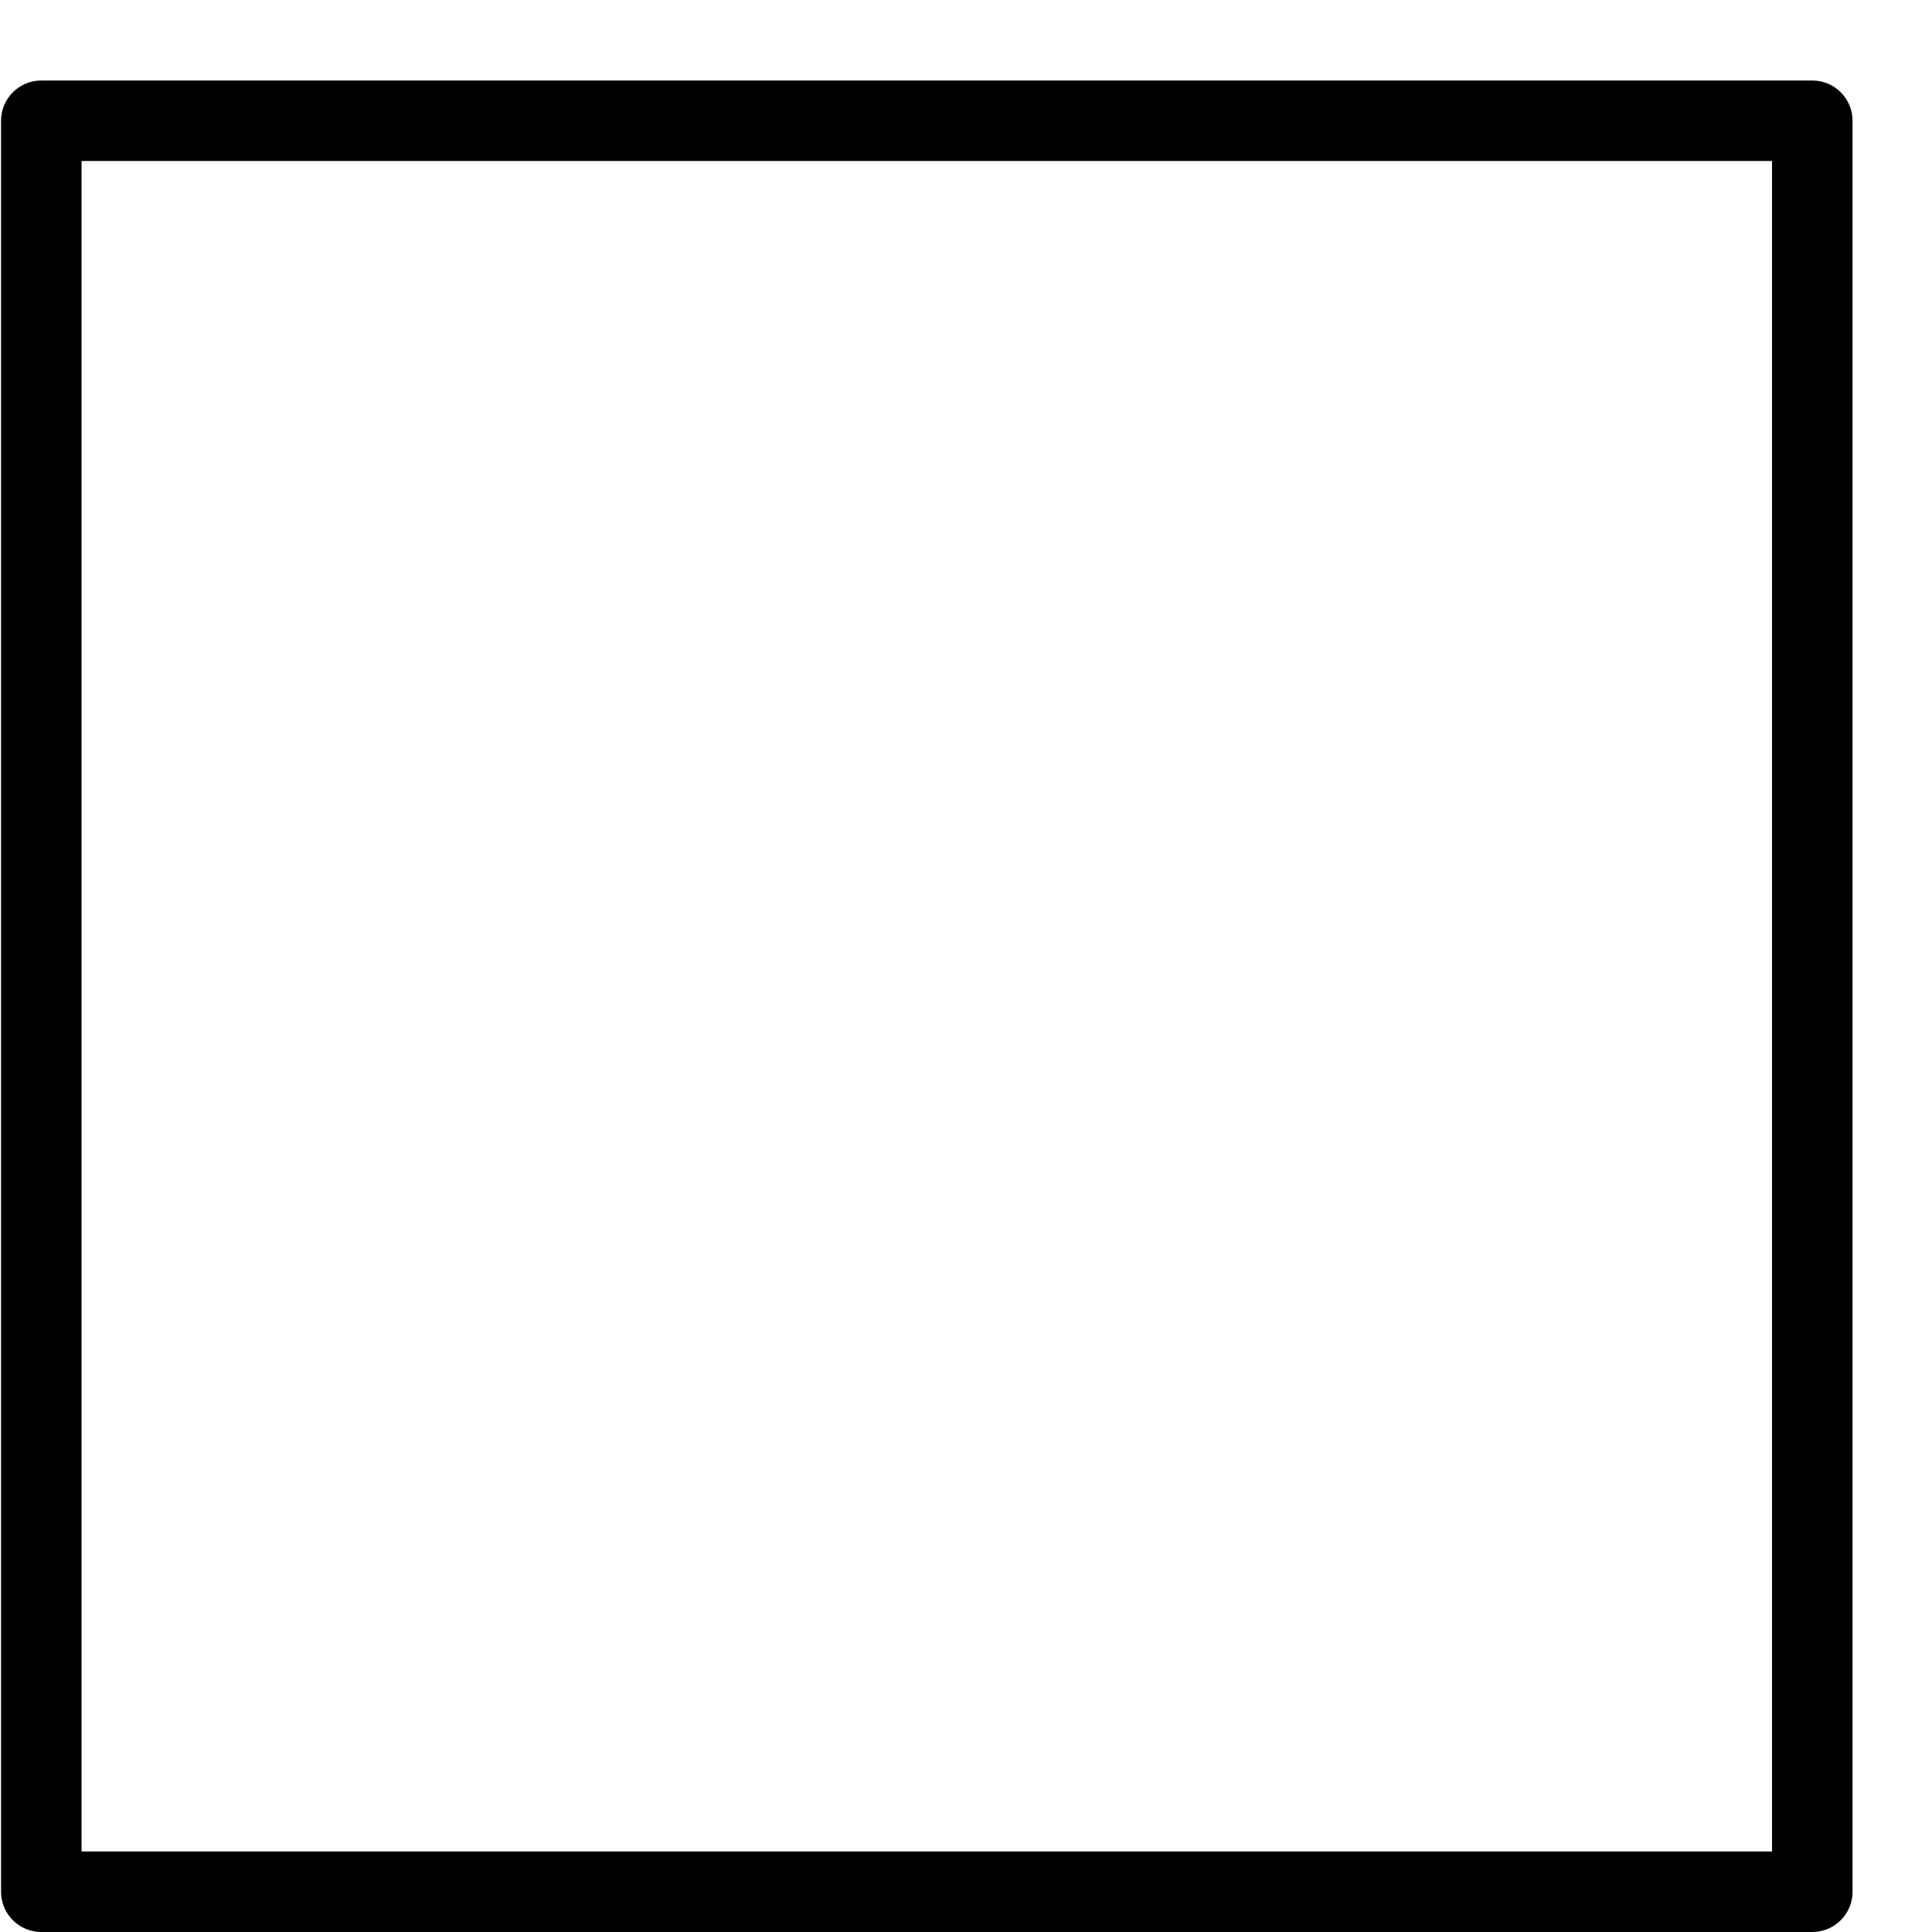 <?xml version="1.0" encoding="utf-8"?>
<!-- Generator: Adobe Illustrator 16.0.0, SVG Export Plug-In . SVG Version: 6.00 Build 0)  -->
<!DOCTYPE svg PUBLIC "-//W3C//DTD SVG 1.1//EN" "http://www.w3.org/Graphics/SVG/1.1/DTD/svg11.dtd">
<svg version="1.1" id="Outline_Version" xmlns="http://www.w3.org/2000/svg" xmlns:xlink="http://www.w3.org/1999/xlink" x="0px"
	 y="0px" width="24px" height="24px" viewBox="0 0 24 24" enable-background="new 0 0 24 24" xml:space="preserve">
<g>
	<g>
		<path d="M22.513,24h-22c-0.276,0-0.5-0.224-0.5-0.5v-22c0-0.276,0.224-0.5,0.5-0.5h22c0.276,0,0.5,0.224,0.5,0.5v22
			C23.013,23.776,22.789,24,22.513,24z M1.013,23h21V2h-21V23z"/>
	</g>
</g>
</svg>